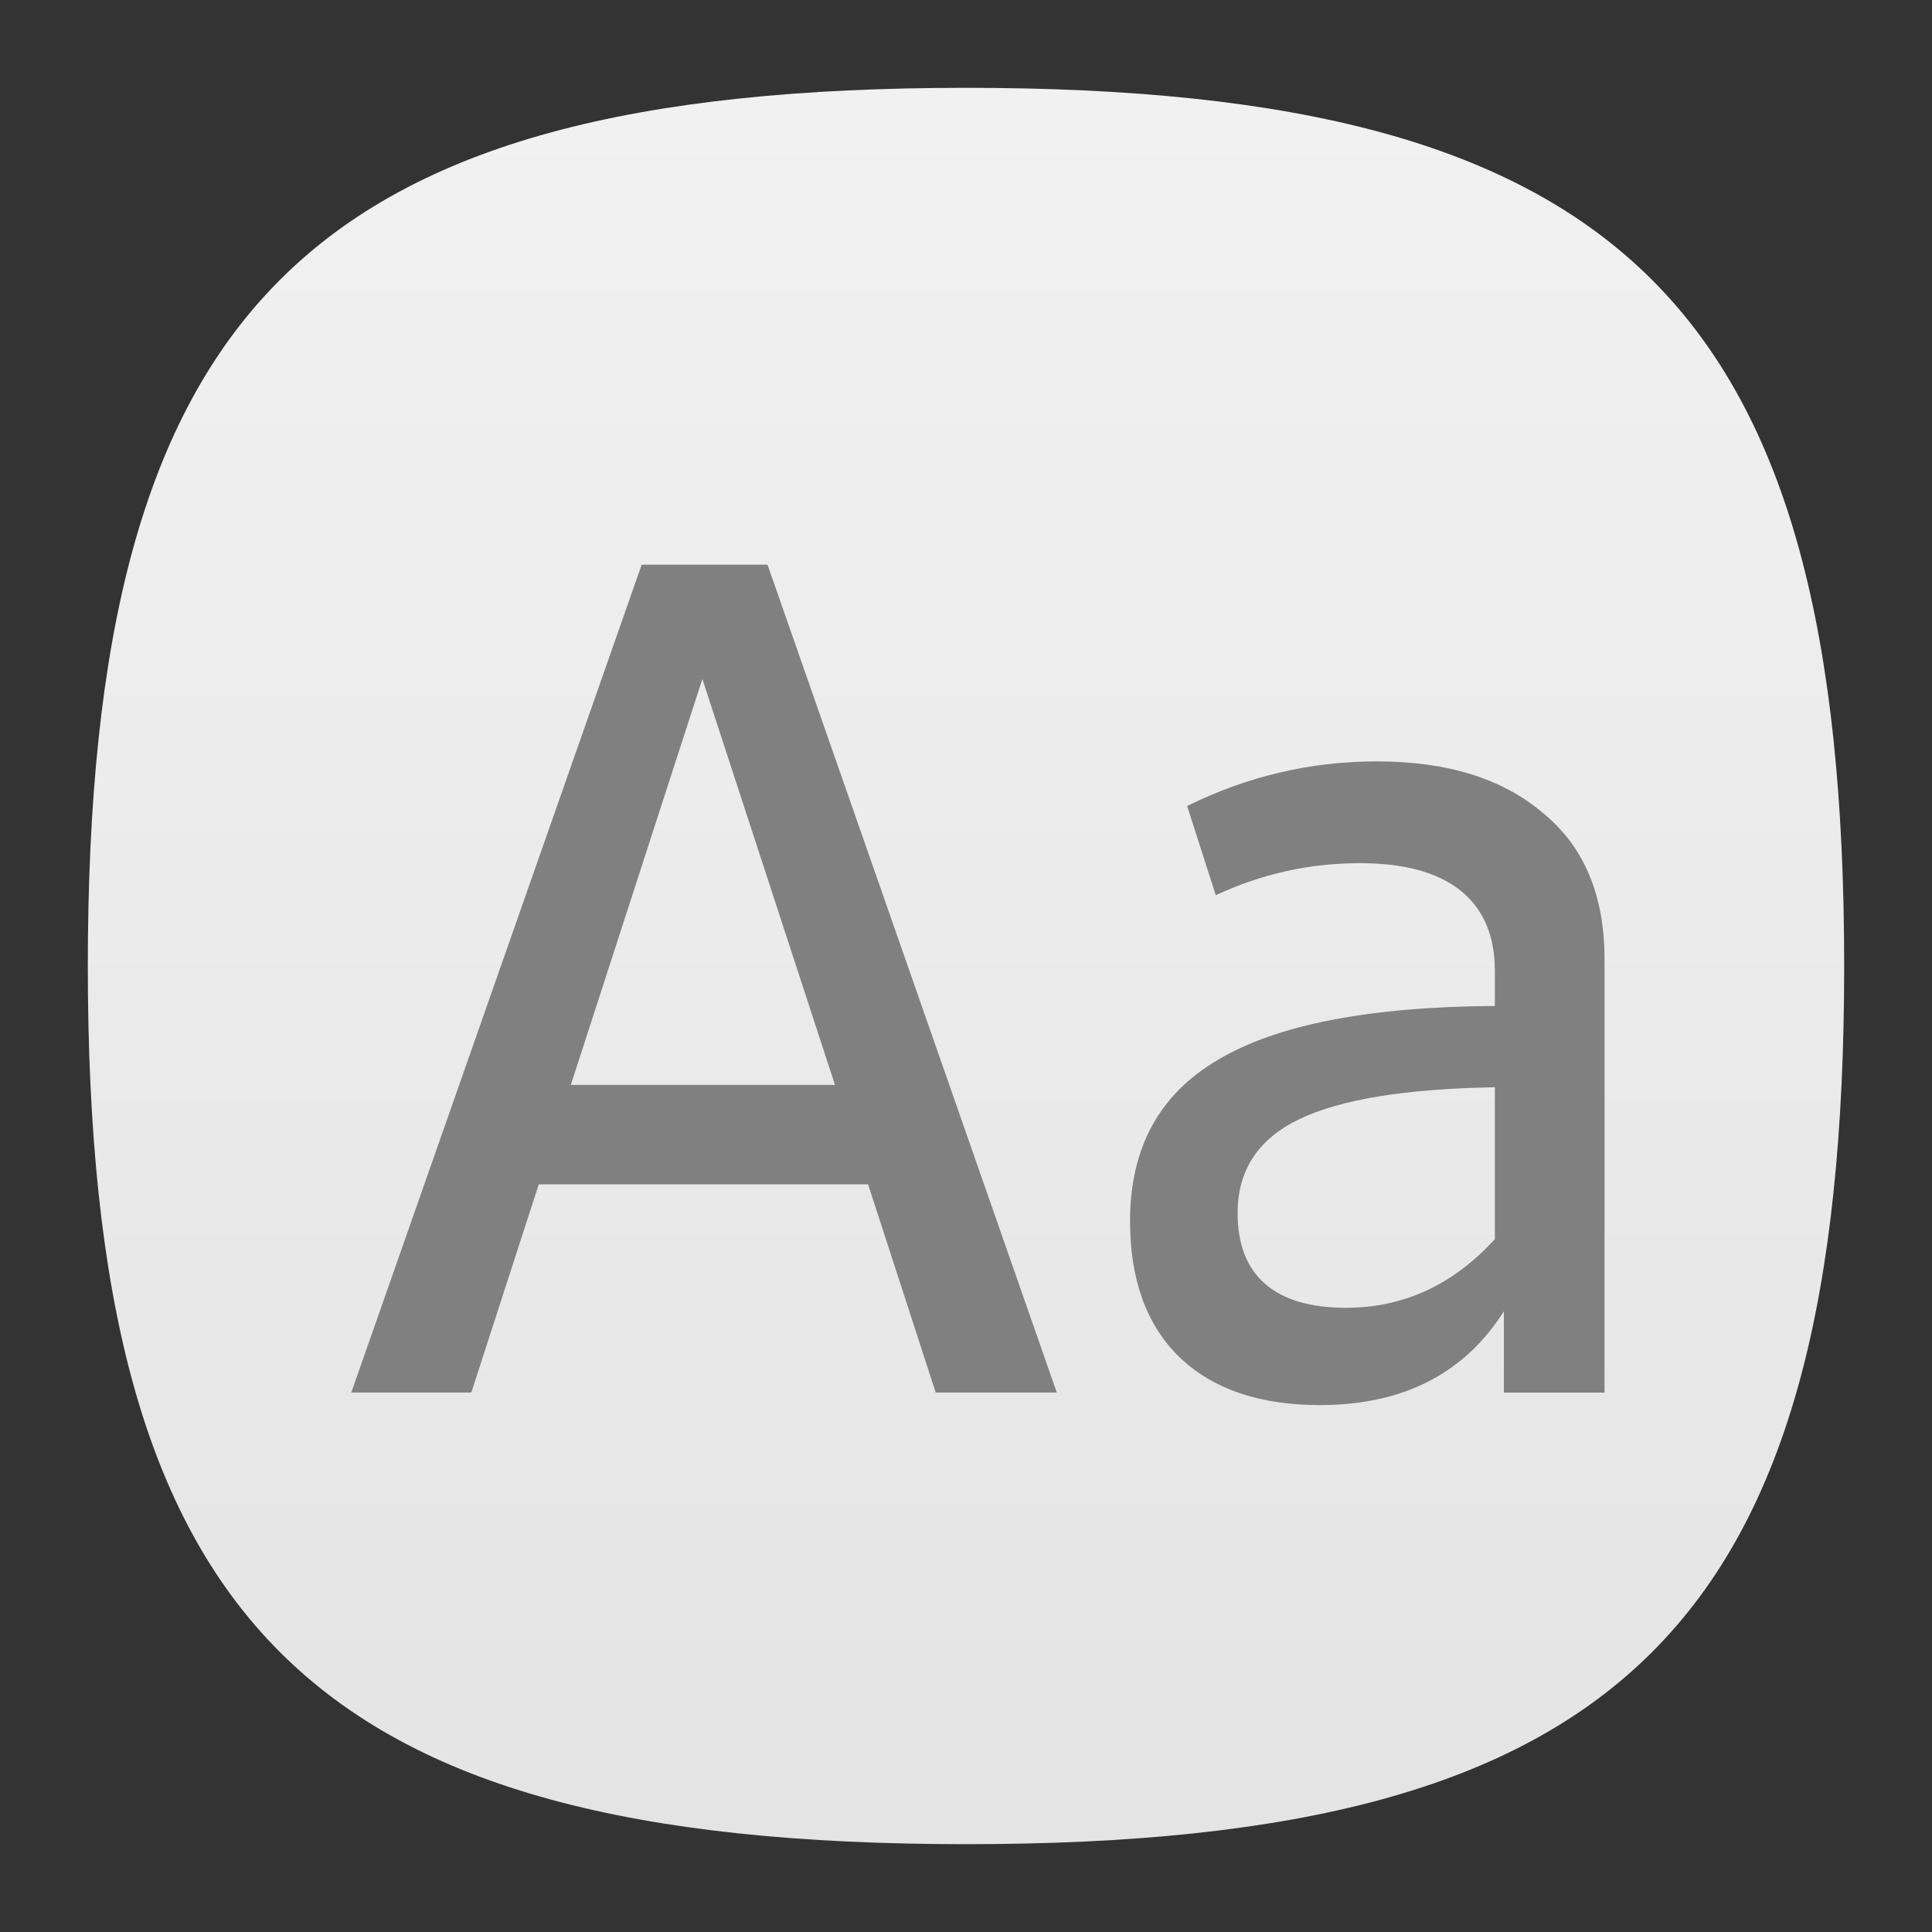 <?xml version="1.0" encoding="UTF-8" standalone="no"?>
<!-- Created with Inkscape (http://www.inkscape.org/) -->

<svg
   width="22"
   height="22"
   viewBox="0 0 22 22"
   version="1.1"
   id="svg371"
   xml:space="preserve"
   inkscape:version="1.2.2 (1:1.2.2+202305151914+b0a8486541)"
   sodipodi:docname="font-x-generic.svg"
   xmlns:inkscape="http://www.inkscape.org/namespaces/inkscape"
   xmlns:sodipodi="http://sodipodi.sourceforge.net/DTD/sodipodi-0.dtd"
   xmlns:xlink="http://www.w3.org/1999/xlink"
   xmlns="http://www.w3.org/2000/svg"
   xmlns:svg="http://www.w3.org/2000/svg"><rect x="0" y="0" width="22" height="22" fill="#333333" stroke="none"/><sodipodi:namedview
     id="namedview373"
     pagecolor="#ffffff"
     bordercolor="#000000"
     borderopacity="0.25"
     inkscape:showpageshadow="2"
     inkscape:pageopacity="0.0"
     inkscape:pagecheckerboard="0"
     inkscape:deskcolor="#d1d1d1"
     inkscape:document-units="px"
     showgrid="false"
     inkscape:zoom="36.636364"
     inkscape:cx="11"
     inkscape:cy="11"
     inkscape:window-width="1920"
     inkscape:window-height="1008"
     inkscape:window-x="0"
     inkscape:window-y="0"
     inkscape:window-maximized="1"
     inkscape:current-layer="svg371"
     showguides="true" /><defs
     id="defs368"><linearGradient
       inkscape:collect="always"
       xlink:href="#linearGradient3519"
       id="linearGradient3040"
       x1="32"
       y1="62"
       x2="32"
       y2="2"
       gradientUnits="userSpaceOnUse"
       gradientTransform="matrix(0.333,0,0,0.333,0.333,0.333)" /><linearGradient
       inkscape:collect="always"
       id="linearGradient3519"><stop
         style="stop-color:#e4e4e4;stop-opacity:1;"
         offset="0"
         id="stop3515" /><stop
         style="stop-color:#f1f1f1;stop-opacity:1;"
         offset="1"
         id="stop3517" /></linearGradient></defs><path
     d="M 1,11 C 1,3.5 3.5,1 11,1 18.5,1 21,3.5 21,11 21,18.5 18.5,21 11,21 3.5,21 1,18.5 1,11"
     style="fill:url(#linearGradient3040);fill-opacity:1;stroke-width:0.1"
     id="path311" /><path
     d="M 7.307,6.43 4,15.857 h 1.367 l 0.768,-2.371 h 3.75 l 0.77,2.371 h 1.379 L 8.74,6.43 Z M 7.998,7.732 9.508,12.354 H 6.5 Z m 7.682,0.938 c -0.755,0 -1.476,0.169 -2.162,0.508 l 0.326,1.016 c 0.521,-0.243 1.068,-0.365 1.641,-0.365 0.503,0 0.886,0.104 1.146,0.312 0.26,0.208 0.391,0.513 0.391,0.912 v 0.402 c -1.432,0.009 -2.484,0.214 -3.152,0.613 -0.668,0.391 -1.002,1.003 -1.002,1.836 0,0.668 0.187,1.184 0.561,1.549 C 13.81,15.818 14.344,16 15.029,16 15.975,16 16.674,15.643 17.125,14.932 v 0.926 h 1.146 v -4.936 c 0,-0.729 -0.234,-1.284 -0.703,-1.666 C 17.108,8.865 16.478,8.67 15.68,8.67 Z m 1.342,3.711 v 1.73 c -0.477,0.521 -1.042,0.781 -1.693,0.781 -0.408,0 -0.715,-0.091 -0.924,-0.273 -0.208,-0.182 -0.312,-0.451 -0.312,-0.807 0,-0.486 0.234,-0.843 0.703,-1.068 0.469,-0.226 1.211,-0.346 2.227,-0.363 z"
     style="font-weight:500;font-size:13.333px;font-family:'Noto Sans';-inkscape-font-specification:'SamsungOneKorean Semi-Bold';fill:#808080;stroke-width:1.962;stroke-linecap:round;stroke-linejoin:round"
     id="path465" /></svg>

